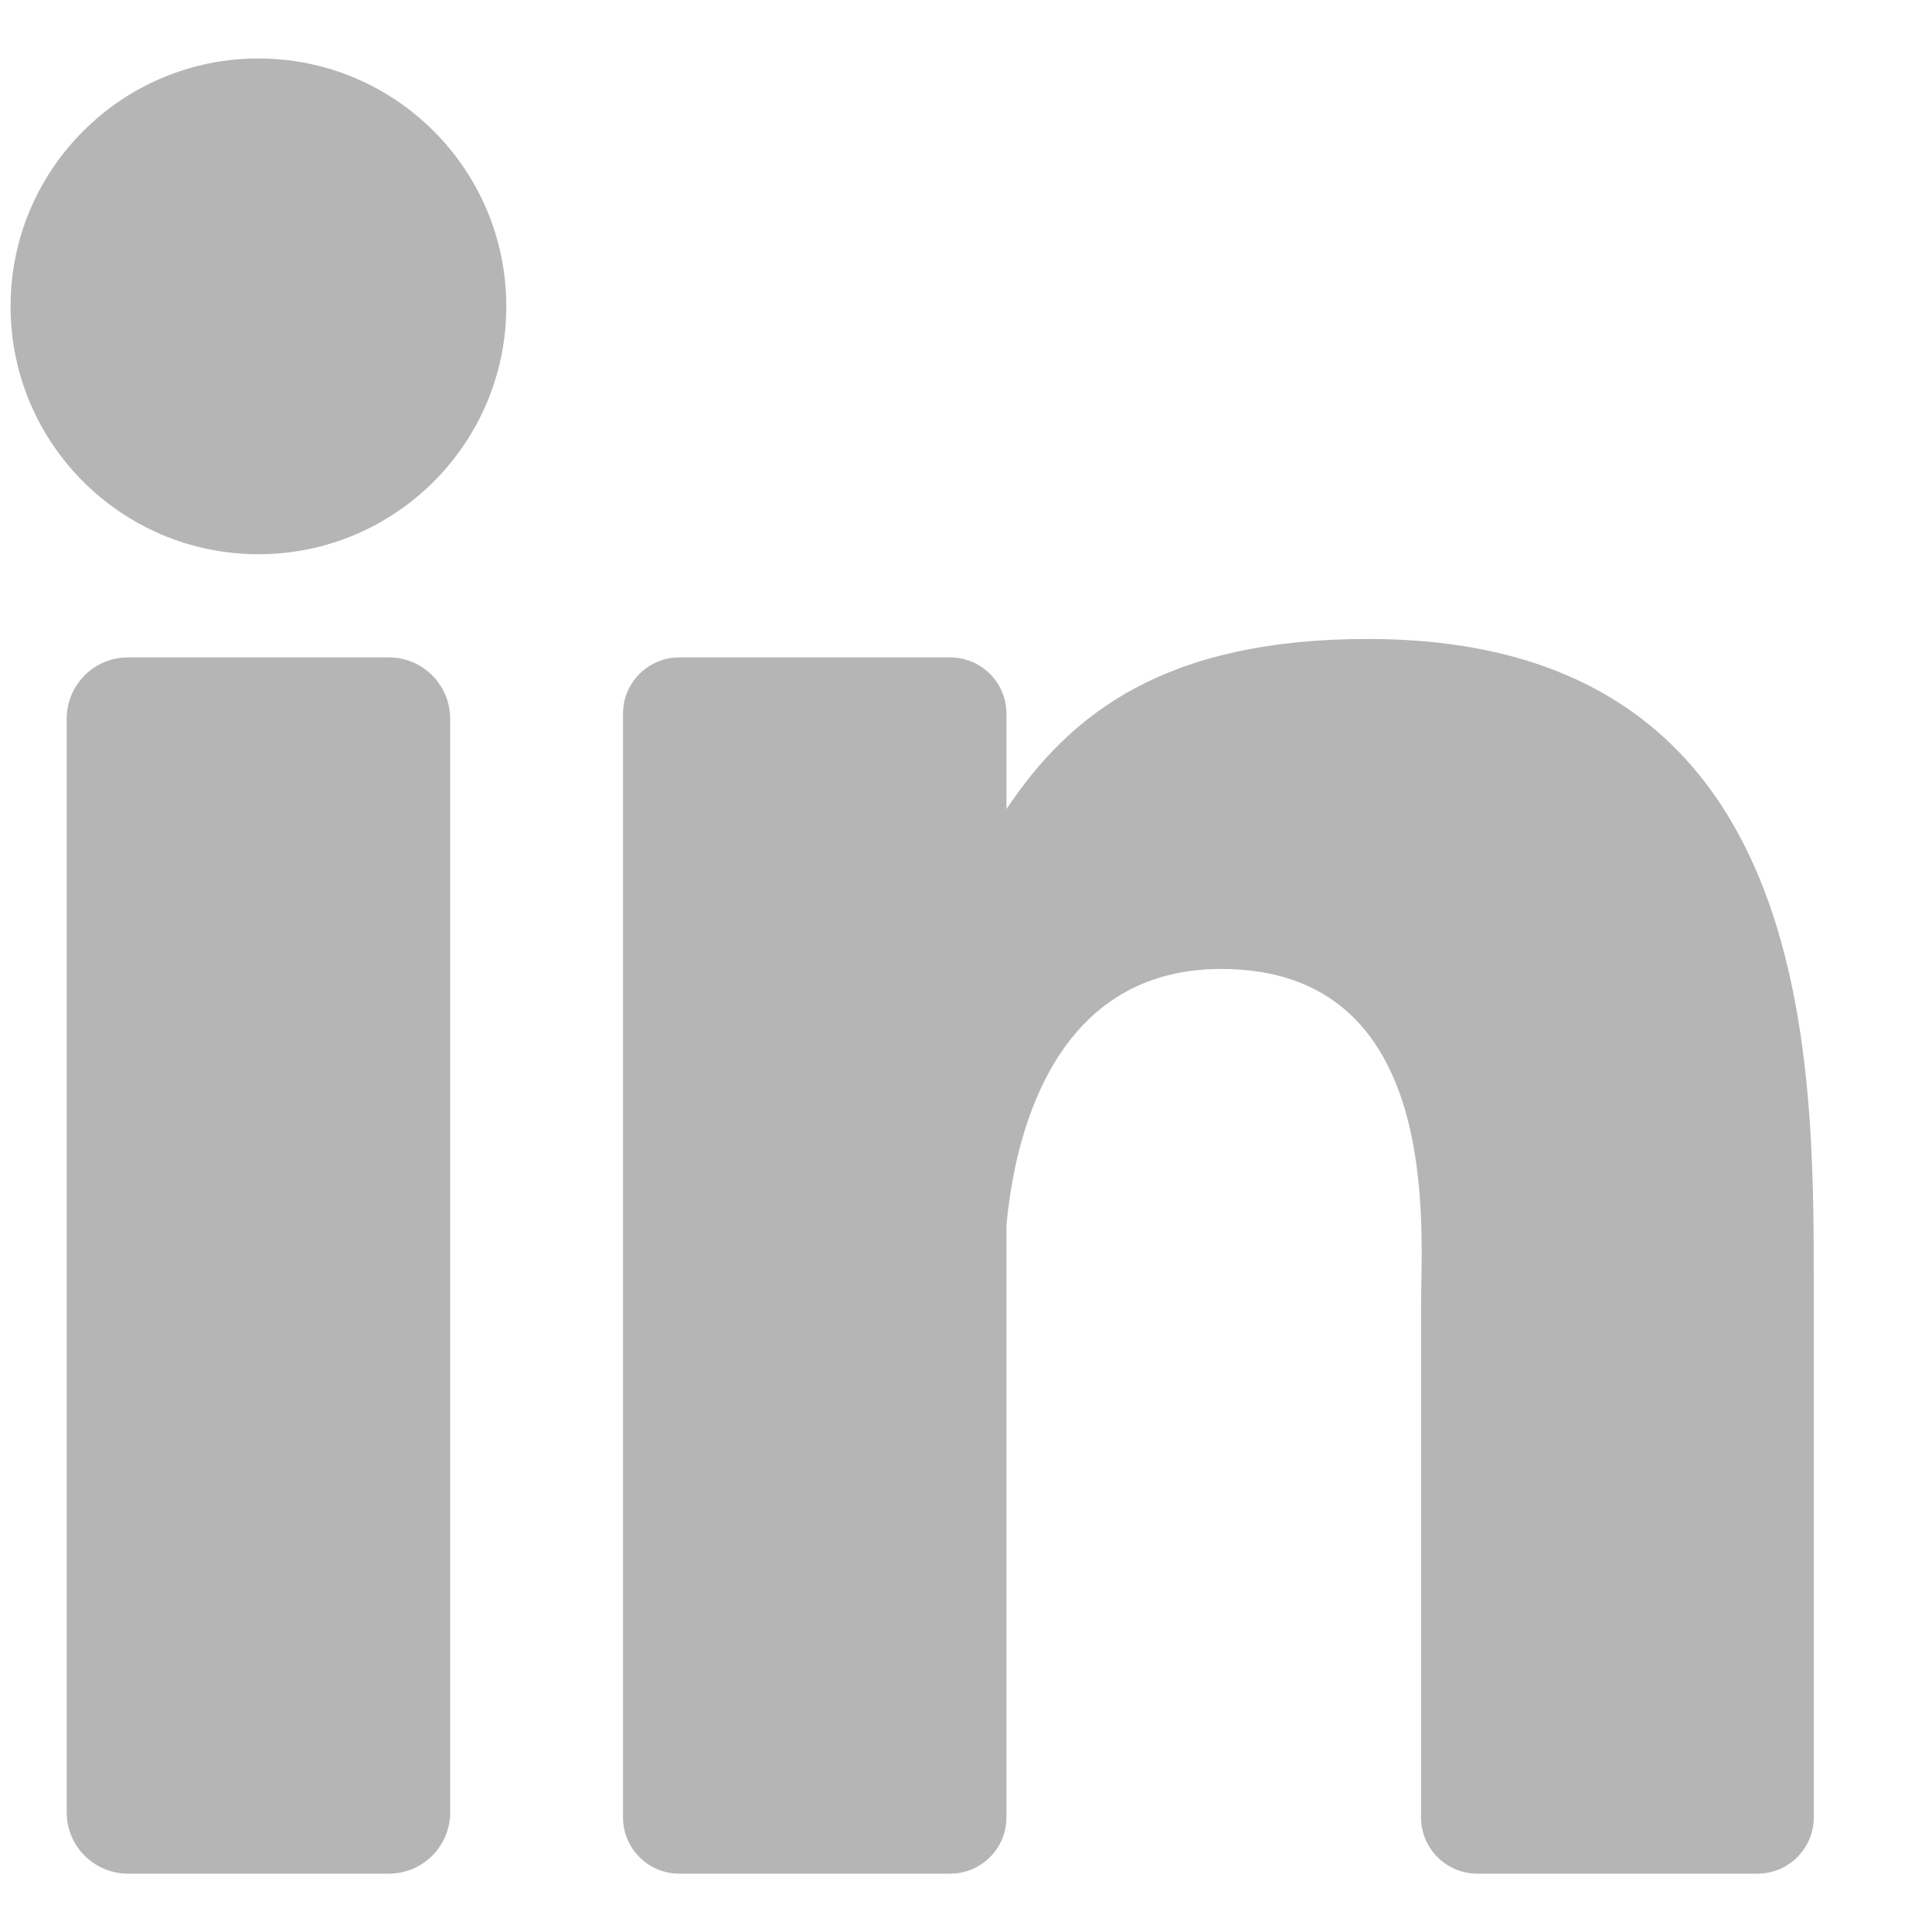 <svg width="15" height="15" viewBox="0 0 15 15" fill="none" xmlns="http://www.w3.org/2000/svg">
<path d="M3.495 14.072C3.495 14.334 3.282 14.547 3.019 14.547H0.994C0.731 14.547 0.518 14.334 0.518 14.072V5.58C0.518 5.317 0.731 5.104 0.994 5.104H3.019C3.282 5.104 3.495 5.317 3.495 5.58V14.072ZM2.007 4.303C0.944 4.303 0.082 3.441 0.082 2.379C0.082 1.316 0.944 0.454 2.007 0.454C3.069 0.454 3.931 1.316 3.931 2.379C3.931 3.441 3.069 4.303 2.007 4.303ZM14.082 14.11C14.082 14.352 13.886 14.547 13.645 14.547H11.471C11.229 14.547 11.033 14.352 11.033 14.11V10.127C11.033 9.532 11.207 7.523 9.48 7.523C8.14 7.523 7.869 8.898 7.814 9.516V14.11C7.814 14.352 7.618 14.547 7.377 14.547H5.274C5.033 14.547 4.837 14.352 4.837 14.11V5.541C4.837 5.3 5.033 5.104 5.274 5.104H7.377C7.618 5.104 7.814 5.3 7.814 5.541V6.282C8.311 5.537 9.049 4.961 10.621 4.961C14.102 4.961 14.082 8.213 14.082 10V14.11Z" fill="#B5B5B5"/>
</svg>
